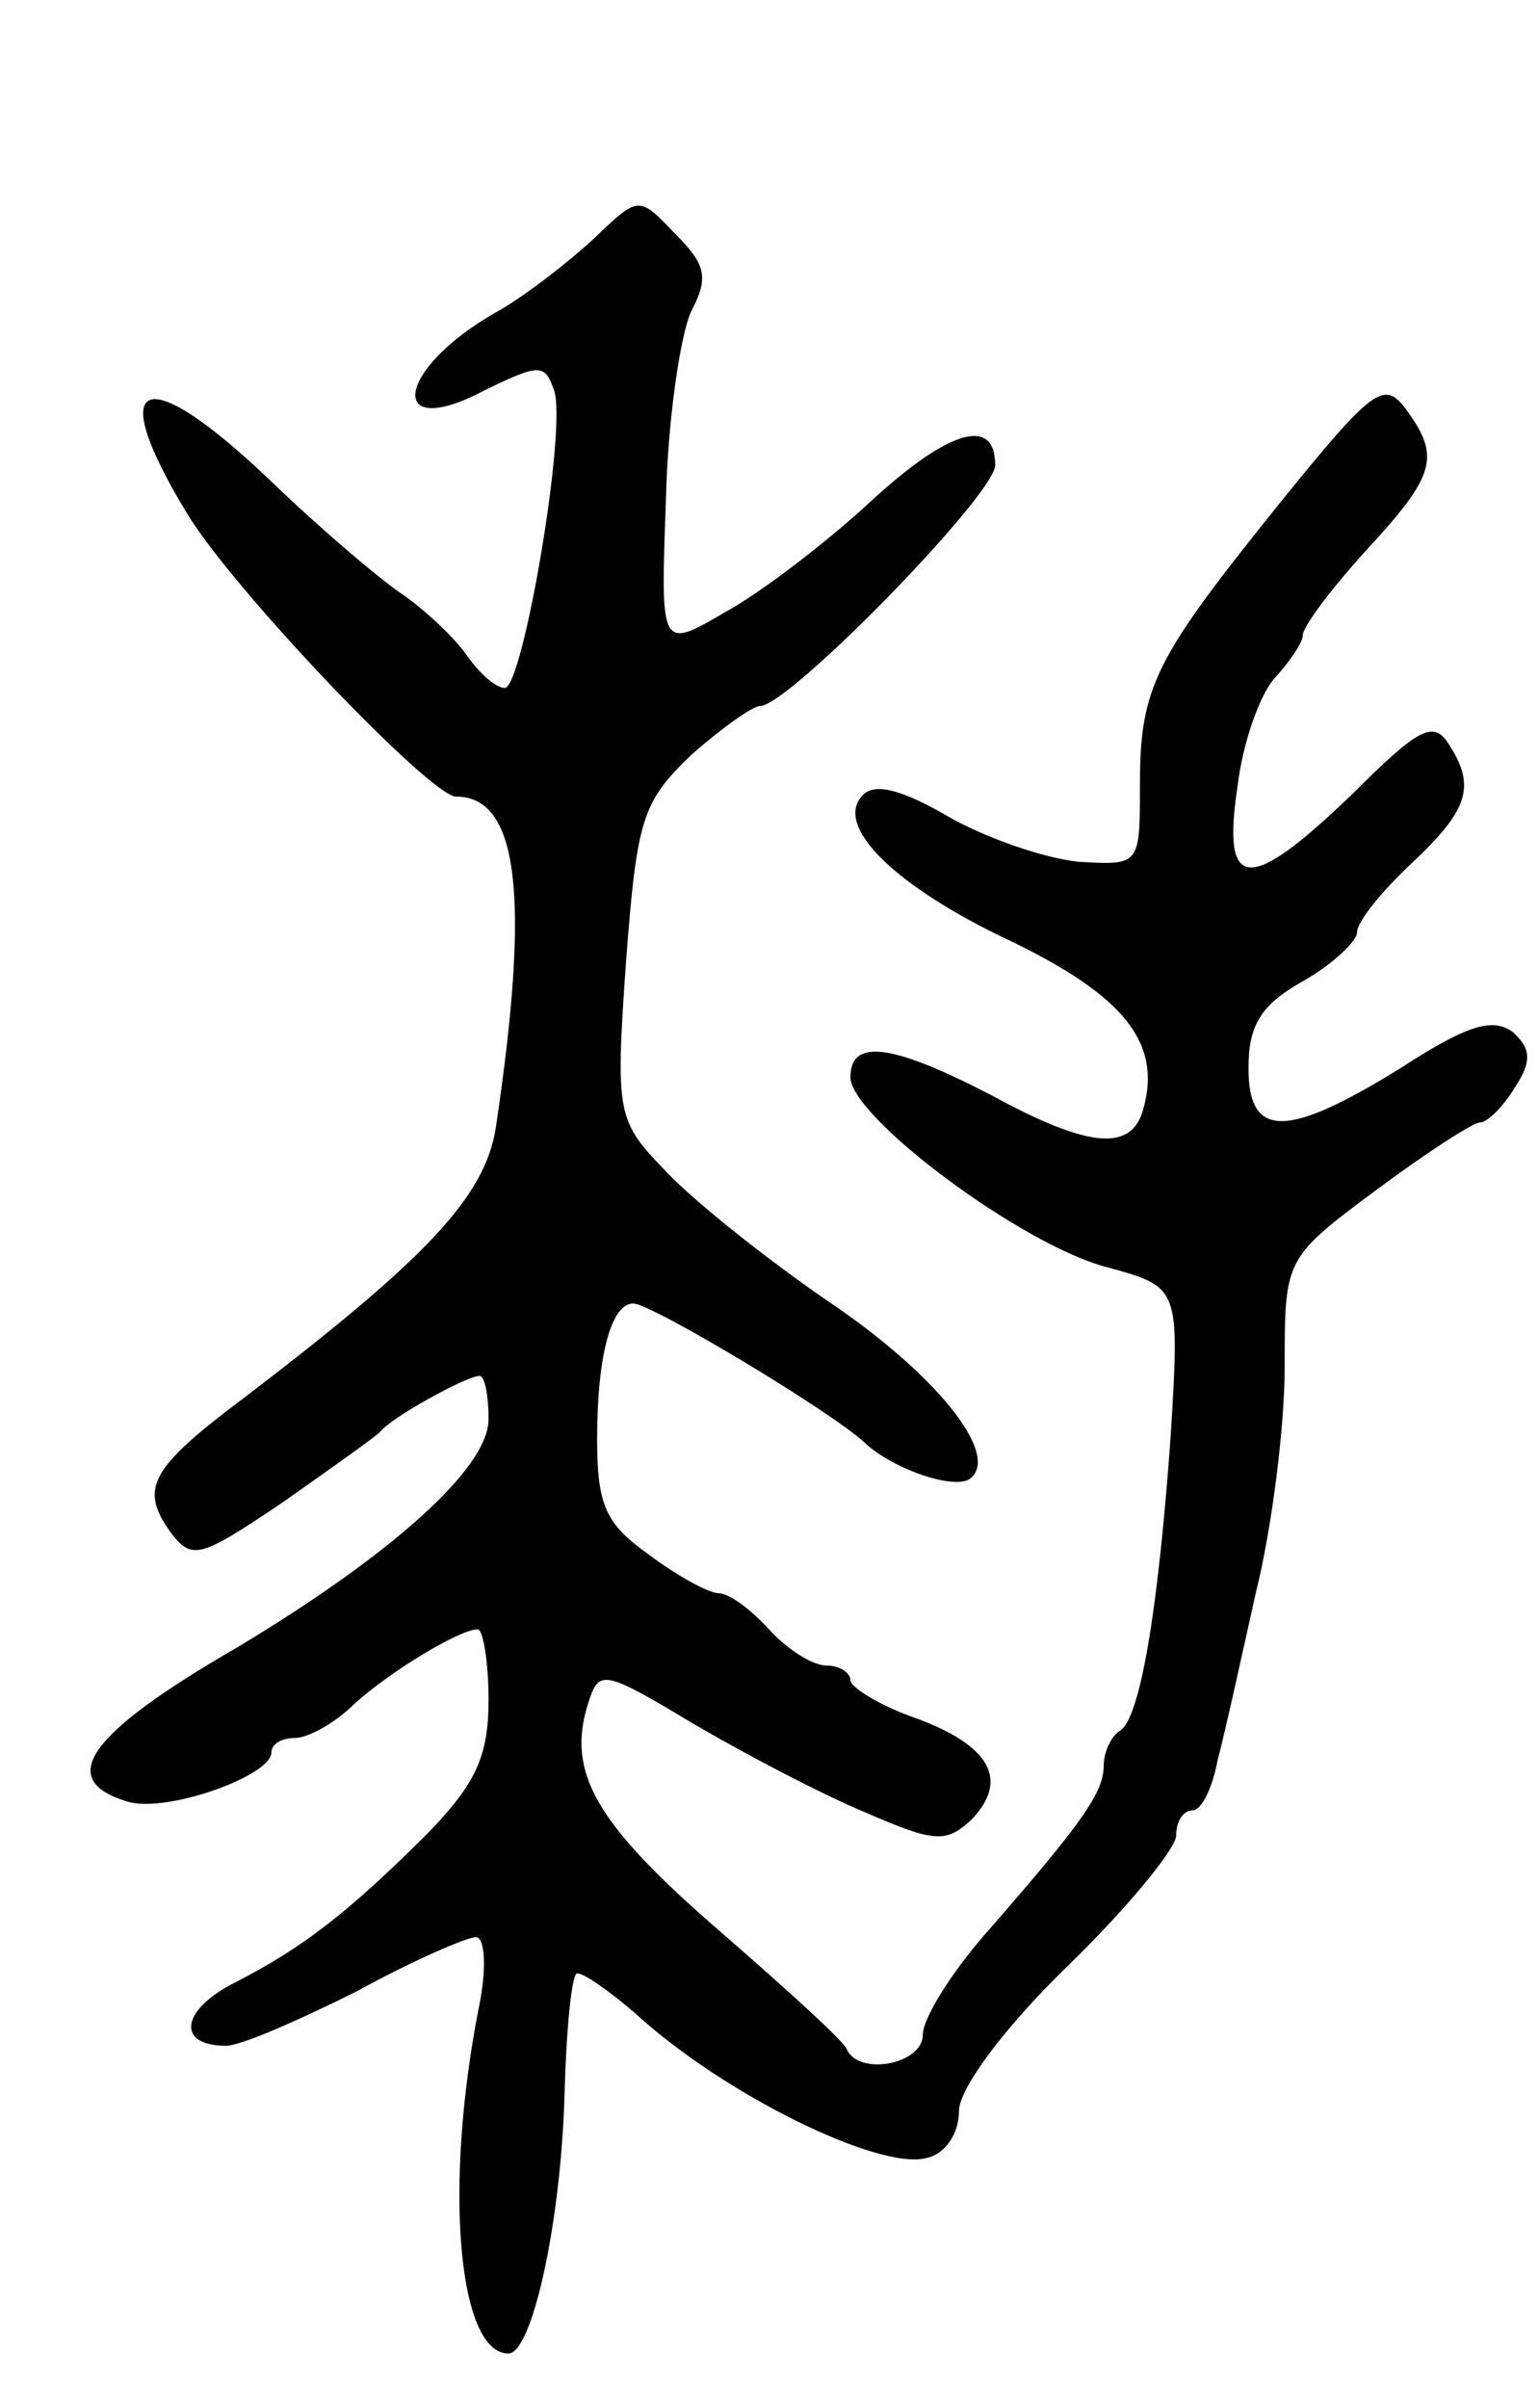 <svg version="1.0" xmlns="http://www.w3.org/2000/svg"
 width="85pt" height="133pt" viewBox="0 0 85 133"
 preserveAspectRatio="xMidYMid meet">
<g transform="translate(0,133) scale(0.1,-0.1)"
fill="#000000" stroke="none">
<path d="M328 1198 c-13 -12 -37 -31 -53 -40 -57 -32 -62 -73 -6 -43 29 14 32
14 37 0 8 -19 -17 -165 -27 -165 -5 0 -14 8 -21 18 -7 10 -23 25 -36 34 -12 8
-45 36 -72 62 -70 67 -93 59 -47 -17 25 -42 135 -157 149 -157 35 0 41 -56 22
-183 -6 -38 -38 -72 -139 -149 -52 -39 -58 -50 -41 -74 12 -16 16 -15 62 16
27 19 51 36 54 39 6 8 48 31 55 31 3 0 5 -11 5 -24 0 -27 -54 -75 -139 -126
-83 -48 -100 -73 -61 -85 21 -7 80 14 80 27 0 5 6 8 13 8 7 0 22 8 33 19 20
18 58 41 68 41 3 0 6 -18 6 -39 0 -31 -7 -46 -33 -73 -45 -45 -70 -64 -107
-83 -30 -15 -33 -35 -5 -35 8 0 40 14 72 30 31 17 61 30 66 30 5 0 6 -17 2
-37 -20 -100 -12 -193 16 -193 13 0 29 72 31 143 1 37 4 67 7 67 4 0 18 -10
32 -22 49 -45 135 -87 161 -80 10 2 18 13 18 26 0 12 24 45 60 80 33 32 60 65
60 72 0 8 4 14 9 14 5 0 11 12 14 28 4 15 13 56 21 92 9 36 16 92 16 125 0 60
0 60 51 98 27 20 53 37 57 37 4 0 13 9 19 19 10 15 9 22 -1 31 -11 8 -25 4
-62 -20 -63 -39 -84 -39 -84 0 0 24 7 35 30 48 16 9 30 22 30 27 0 6 14 23 30
38 32 30 36 43 20 67 -8 12 -17 7 -52 -28 -58 -56 -73 -55 -64 4 3 25 13 52
21 60 8 9 15 19 15 23 0 5 16 26 35 47 39 42 41 52 22 78 -12 16 -18 12 -69
-51 -70 -87 -78 -102 -78 -157 0 -44 0 -44 -34 -42 -19 2 -51 13 -72 25 -24
14 -40 19 -47 12 -17 -17 18 -51 82 -81 62 -30 83 -56 73 -92 -6 -24 -29 -23
-84 7 -54 28 -78 32 -78 10 0 -22 95 -93 142 -105 40 -11 40 -11 35 -93 -7
-98 -17 -156 -28 -163 -5 -3 -9 -12 -9 -19 0 -15 -11 -31 -67 -95 -18 -21 -33
-45 -33 -54 0 -16 -35 -23 -42 -8 -1 4 -33 33 -71 66 -68 59 -84 87 -72 125 6
19 8 19 58 -11 29 -17 71 -39 95 -49 39 -17 45 -17 59 -4 21 22 10 41 -31 56
-20 7 -36 17 -36 21 0 4 -6 8 -13 8 -8 0 -22 9 -32 20 -10 11 -22 20 -28 20
-5 0 -22 9 -38 21 -24 17 -29 27 -29 64 0 47 8 75 20 75 10 0 110 -60 128 -77
16 -15 52 -27 59 -19 15 14 -21 58 -79 97 -35 24 -75 56 -90 72 -27 28 -28 31
-22 116 6 79 9 88 36 114 17 15 34 27 38 27 16 0 130 117 130 133 0 28 -27 19
-71 -22 -23 -21 -58 -48 -78 -59 -36 -21 -36 -21 -33 61 1 45 8 92 14 105 10
19 8 26 -9 43 -20 21 -20 21 -45 -3z"/>
</g>
</svg>
